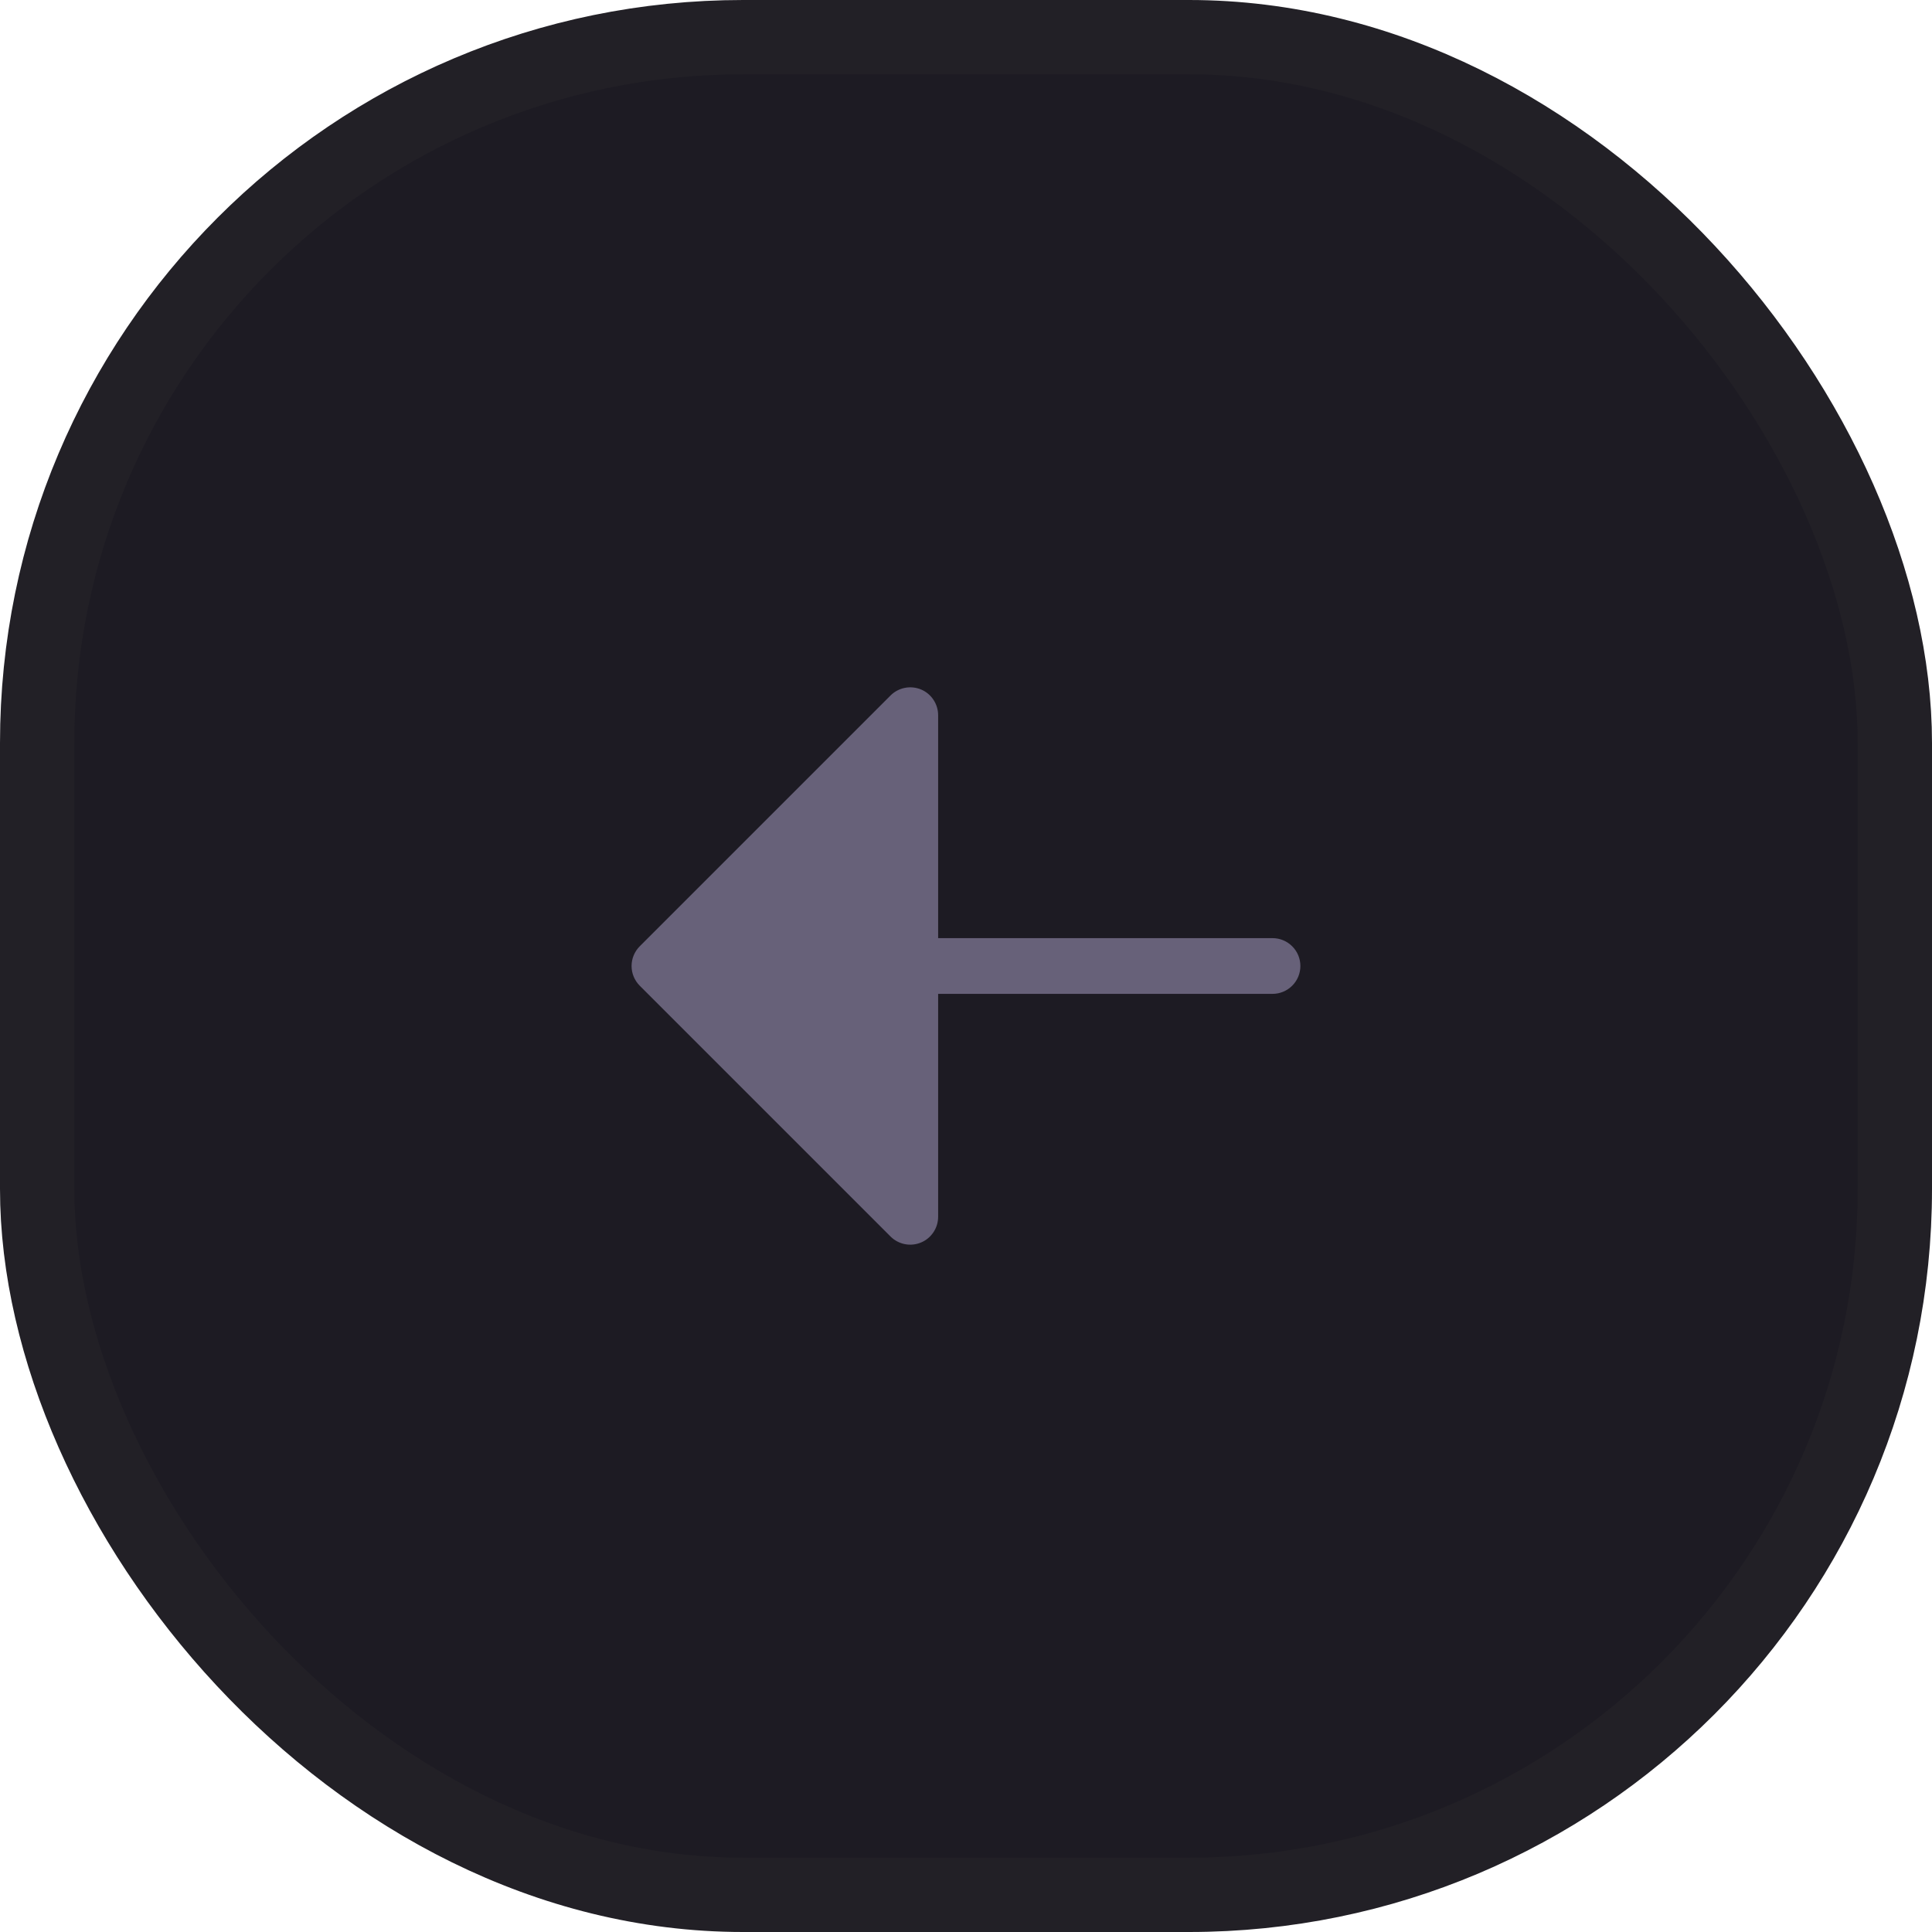 <svg width="52" height="52" viewBox="0 0 52 52" fill="none" xmlns="http://www.w3.org/2000/svg">
<rect x="1" y="1" width="50" height="50" rx="19" fill="#1D1B23"/>
<rect x="1" y="1" width="50" height="50" rx="19" stroke="#222026" stroke-width="2"/>
<path d="M35 26C35 26.199 34.921 26.39 34.78 26.53C34.639 26.671 34.449 26.75 34.25 26.75H25.25V32.75C25.25 32.898 25.206 33.044 25.123 33.167C25.041 33.29 24.924 33.387 24.787 33.443C24.65 33.5 24.499 33.515 24.353 33.486C24.208 33.457 24.074 33.386 23.969 33.281L17.219 26.531C17.149 26.461 17.094 26.378 17.056 26.287C17.018 26.196 16.999 26.099 16.999 26C16.999 25.901 17.018 25.804 17.056 25.713C17.094 25.622 17.149 25.539 17.219 25.469L23.969 18.719C24.074 18.614 24.208 18.543 24.353 18.514C24.499 18.485 24.65 18.5 24.787 18.556C24.924 18.613 25.041 18.709 25.123 18.833C25.206 18.956 25.25 19.102 25.25 19.25V25.25H34.25C34.449 25.25 34.639 25.329 34.78 25.47C34.921 25.61 35 25.801 35 26Z" fill="#676179"/>
</svg>
